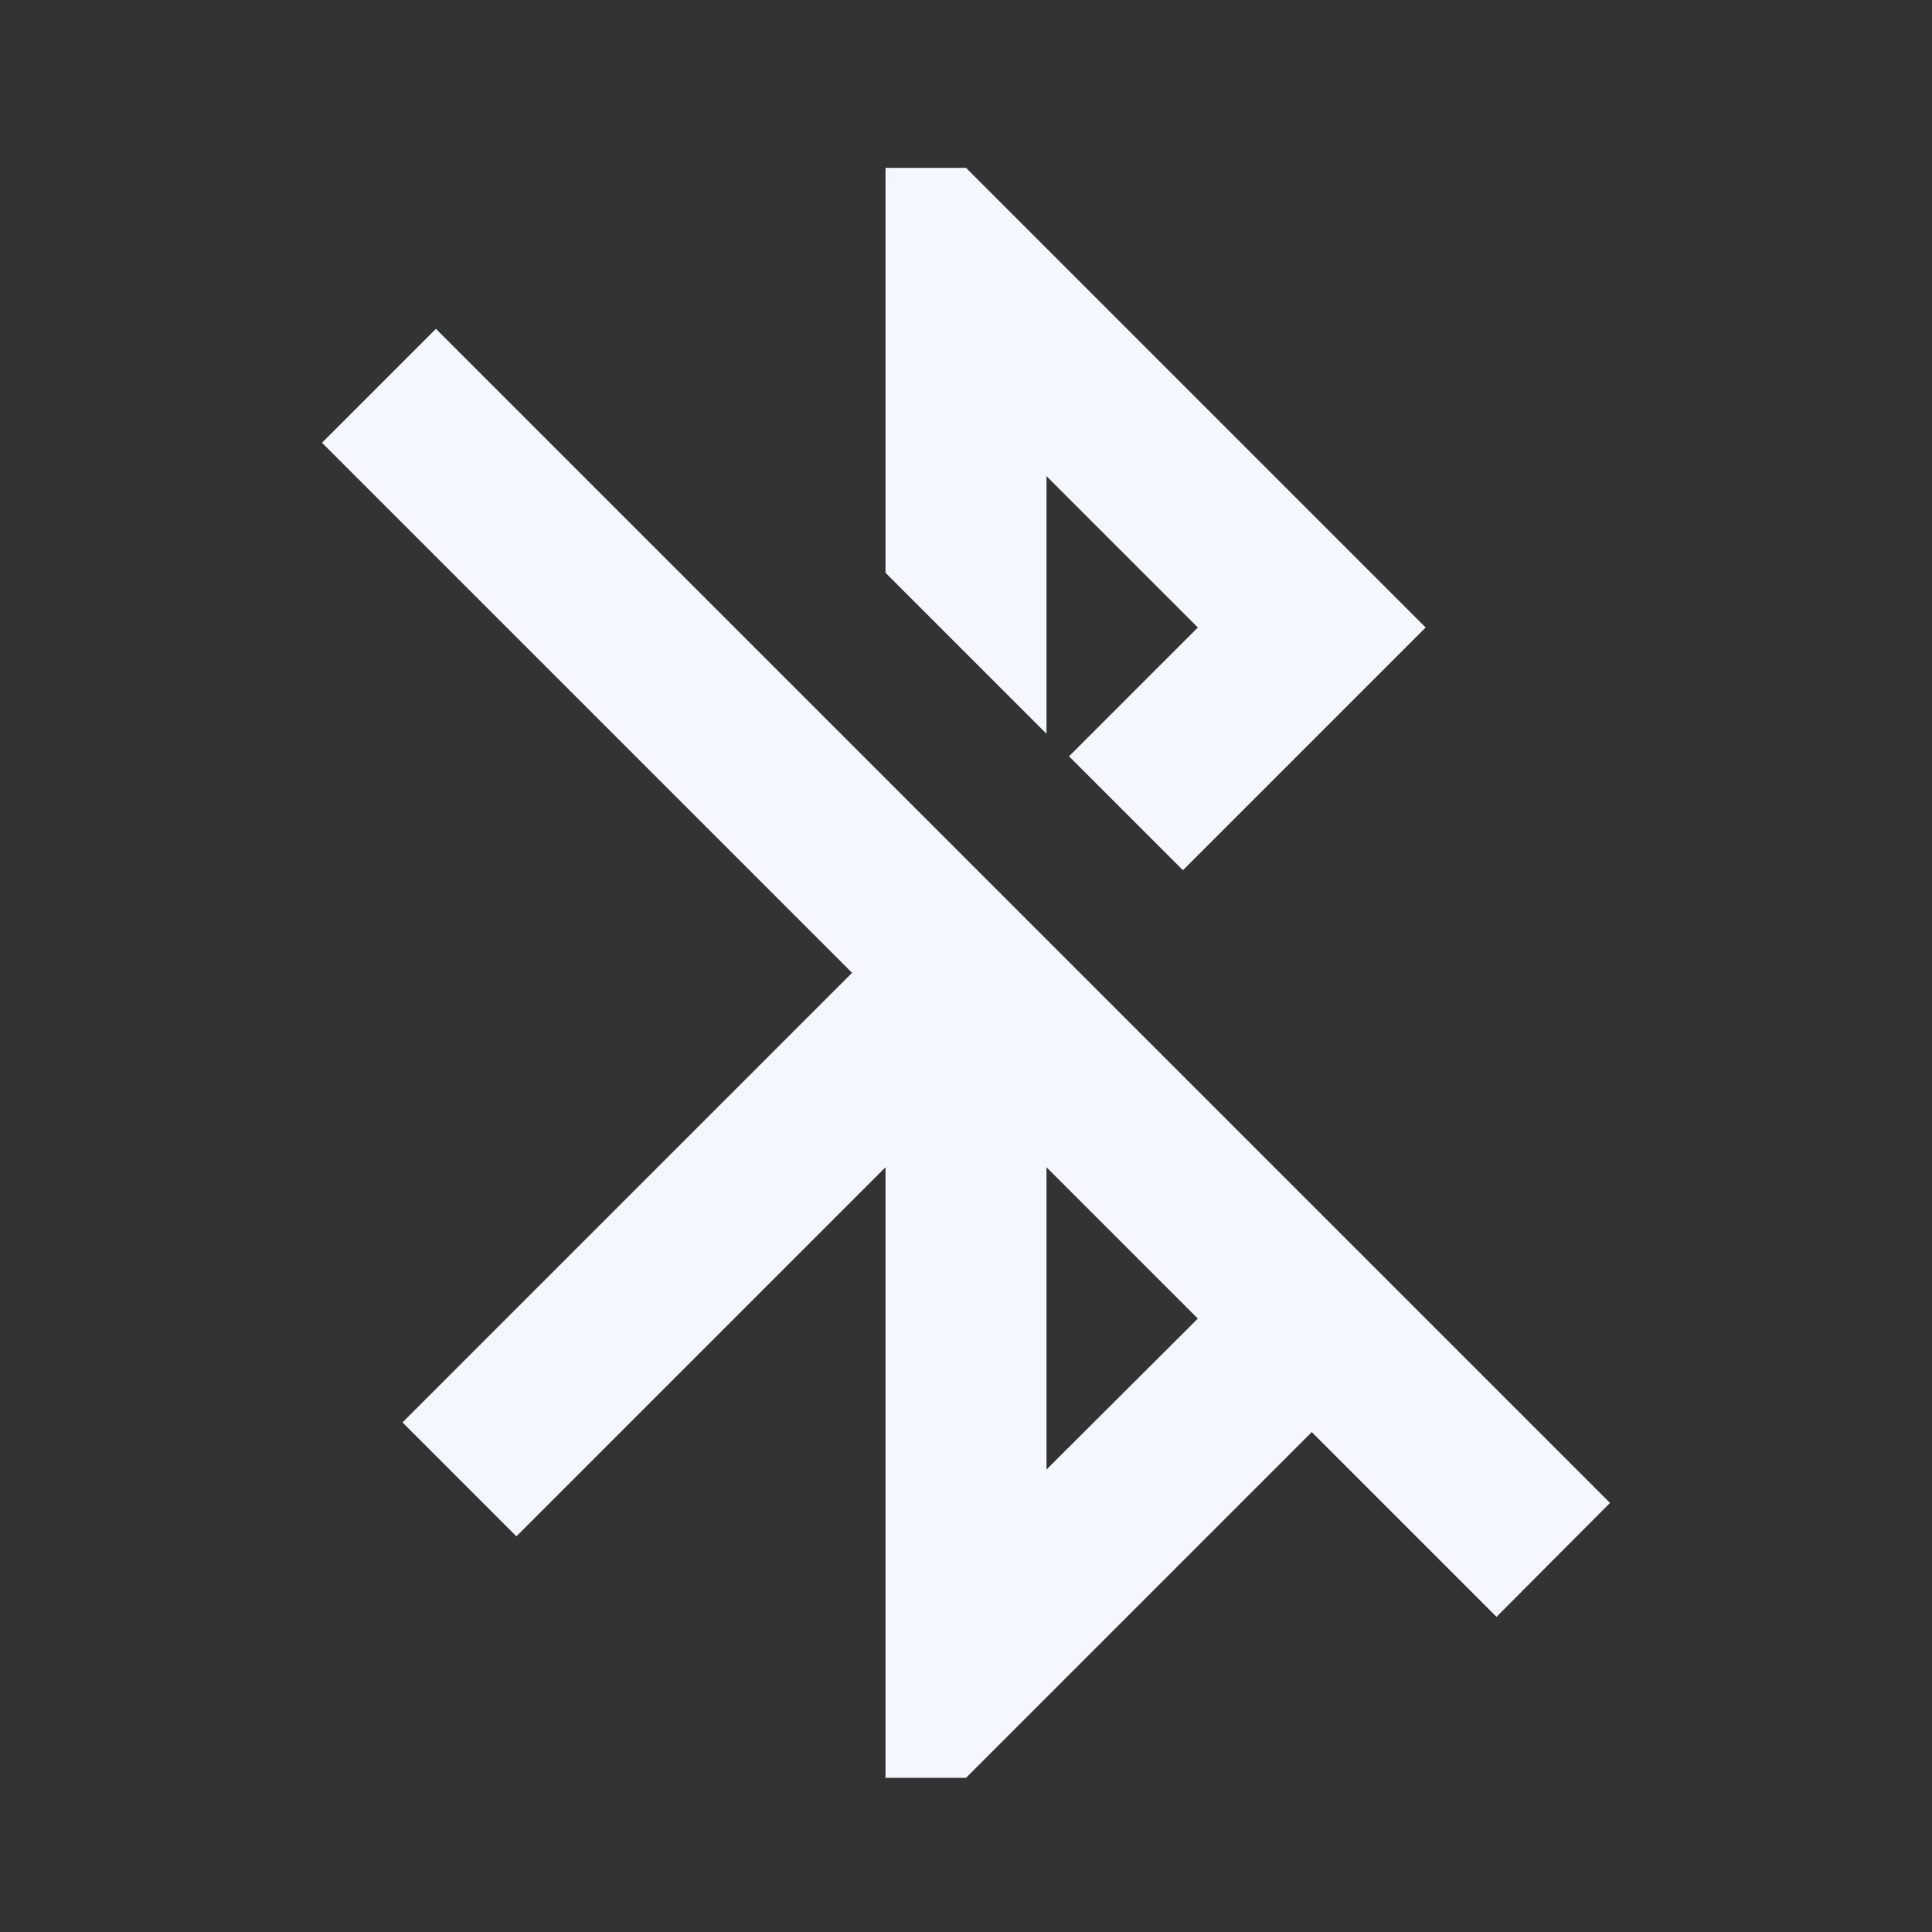 <svg fill="#f5f7ff" height="48" viewBox="0 0 48 48" width="48" xmlns="http://www.w3.org/2000/svg"><rect x="0" y="0" width="48" height="48" fill="#333333" stroke="none"/><path d="M26 11.83l3.76 3.76-3.2 3.2 2.83 2.83 6.03-6.03L24 4.17h-2v10.06l4 4v-6.4zM10.83 8.17L8 11l13.17 13.17L10 35.34l2.83 2.83L22 29v15.17h2l8.59-8.59 4.59 4.59L40 37.34 10.83 8.17zM26 36.51V29l3.76 3.76L26 36.51z"/></svg>